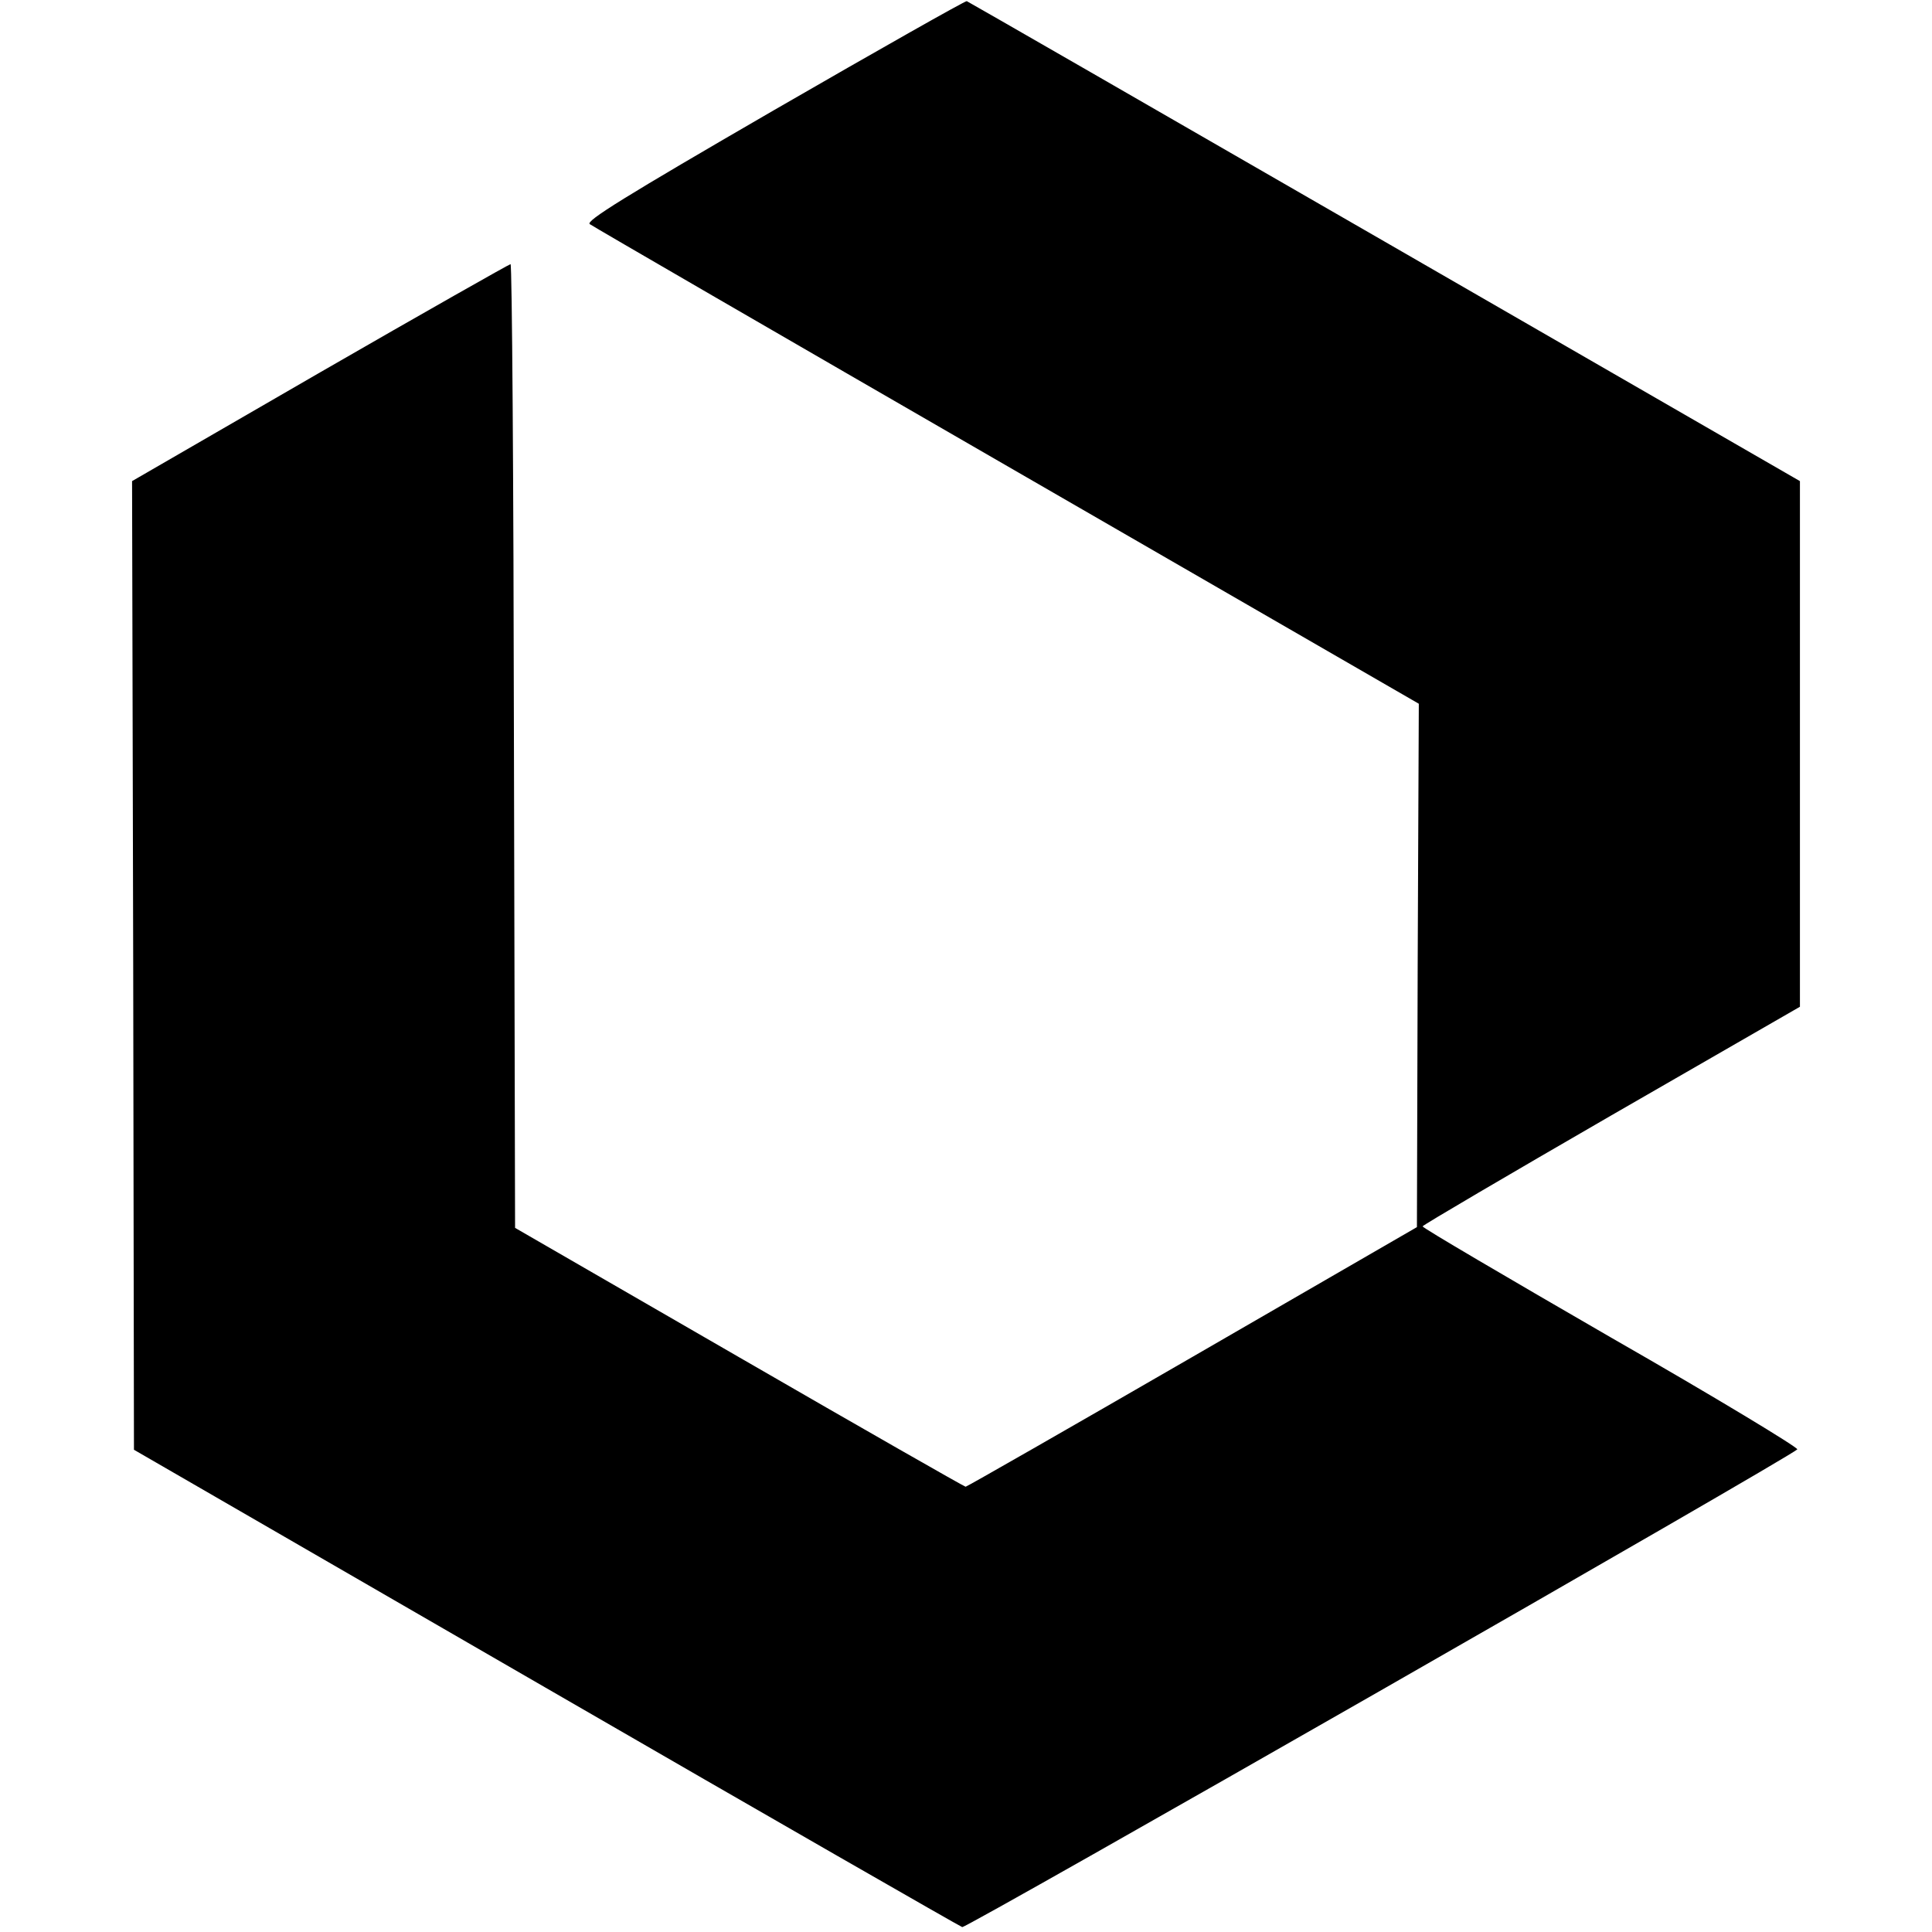 <?xml version="1.0" standalone="no"?>
<!DOCTYPE svg PUBLIC "-//W3C//DTD SVG 20010904//EN"
 "http://www.w3.org/TR/2001/REC-SVG-20010904/DTD/svg10.dtd">
<svg version="1.0" xmlns="http://www.w3.org/2000/svg"
 width="512pt" height="512pt" viewBox="0 0 512 512"
 preserveAspectRatio="xMidYMid meet">
<g transform="translate(0,512) scale(0.1,-0.1)"
fill="#000000" stroke="none">
<path d="M2051 4828 c-397 -230 -500 -294 -488 -302 8 -6 505 -294 1106 -641
l1091 -630 -3 -694 -2 -693 -595 -344 c-327 -189 -598 -344 -601 -344 -3 0
-273 154 -600 343 l-594 343 -3 1277 c-1 702 -5 1277 -9 1277 -3 0 -231 -129
-505 -287 l-498 -288 3 -1283 2 -1284 1090 -630 c600 -347 1097 -632 1105
-635 12 -3 2185 1240 2213 1266 4 4 -217 138 -493 296 -275 159 -500 291 -500
295 0 3 225 135 500 294 l500 288 0 697 0 696 -1101 635 c-605 349 -1104 636
-1107 637 -4 1 -234 -129 -511 -289z"/>
</g>
</svg>
